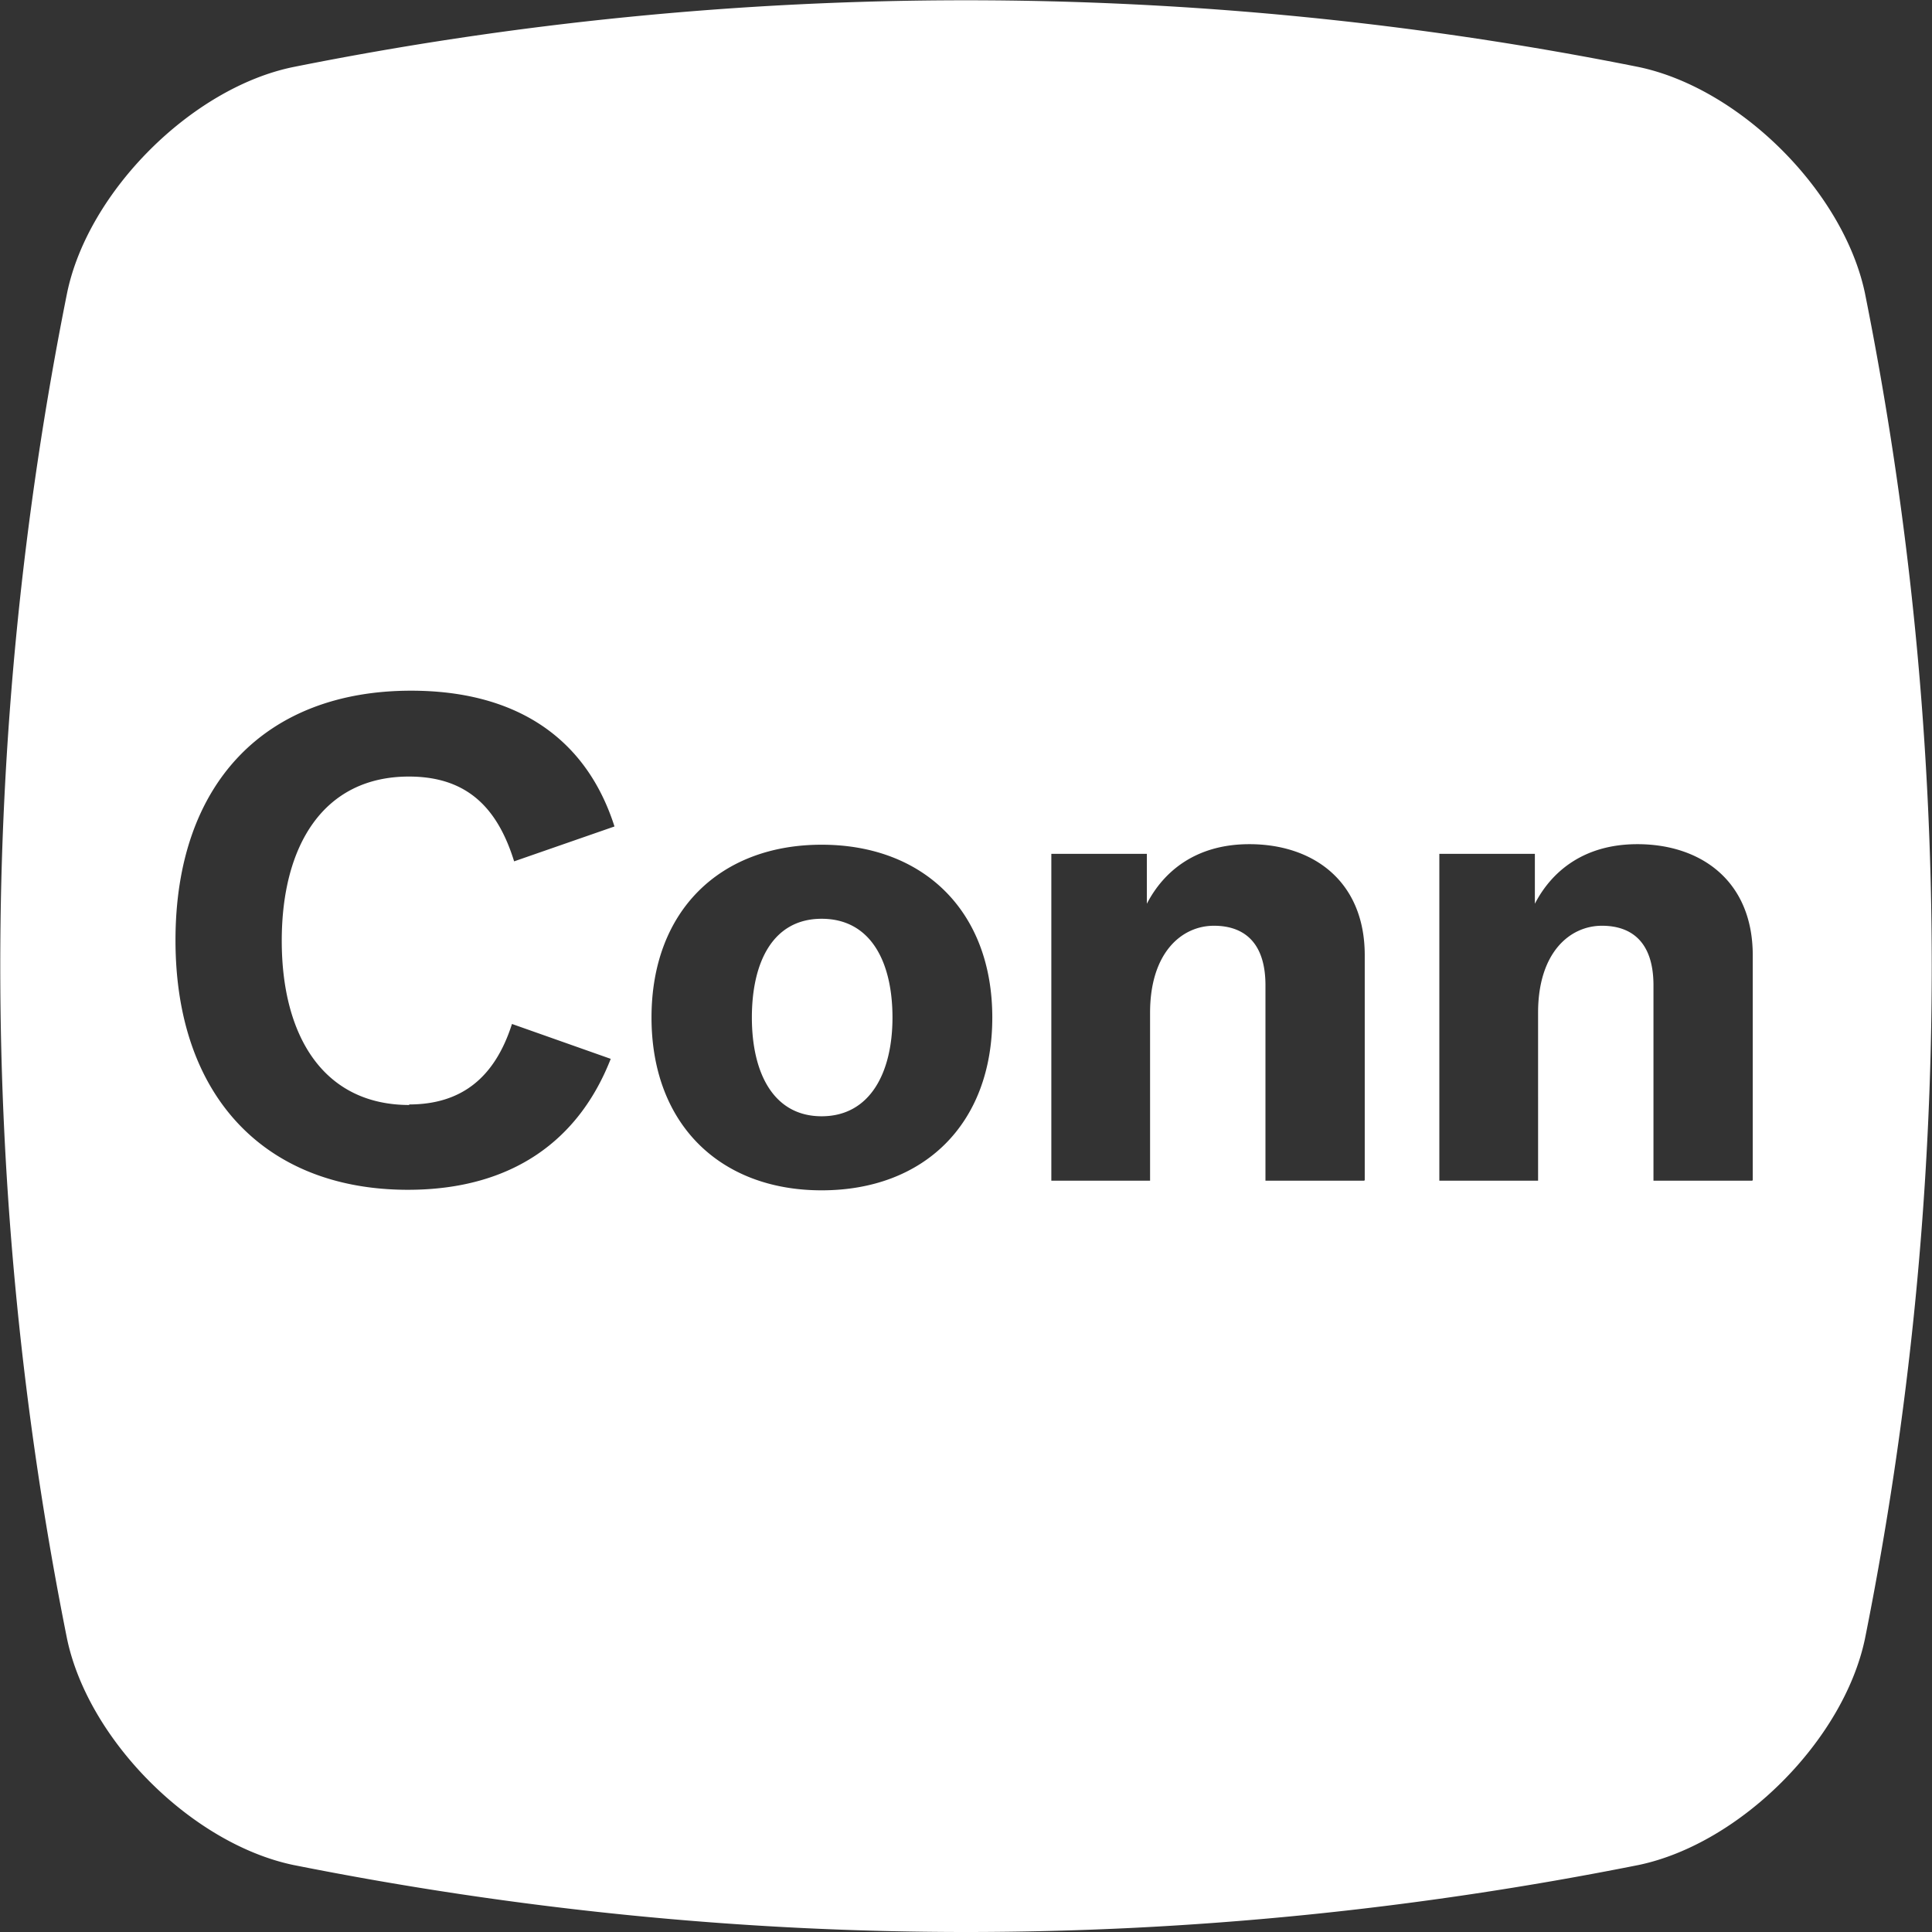 <svg viewBox="0 0 36 36" xmlns="http://www.w3.org/2000/svg"><rect x="0" y="0" width="36" height="36" fill="#333333" stroke="none"/><path d="M15.31 17.12c-.91 0-1.3.81-1.3 1.84s.4 1.84 1.3 1.84 1.32-.81 1.32-1.84-.4-1.84-1.32-1.84zM34.75 5.46c-.4-1.89-2.32-3.81-4.21-4.21a63.776 63.776 0 00-25.08 0c-1.89.39-3.82 2.32-4.21 4.21a63.776 63.776 0 000 25.08c.4 1.89 2.32 3.81 4.21 4.21C9.62 35.58 13.81 36 18 36s8.38-.42 12.54-1.25c1.89-.4 3.81-2.32 4.21-4.21a63.776 63.776 0 000-25.08zM7.62 20.58c.98 0 1.6-.5 1.92-1.5l1.84.65c-.59 1.51-1.83 2.44-3.78 2.44-2.63 0-4.33-1.71-4.33-4.65s1.69-4.65 4.39-4.65c1.91 0 3.25.84 3.79 2.53l-1.87.65c-.31-1-.88-1.58-1.96-1.58-1.59 0-2.37 1.28-2.37 3.06s.78 3.06 2.38 3.06zm7.69 1.6c-1.89 0-3.17-1.23-3.17-3.22s1.28-3.22 3.17-3.22 3.18 1.23 3.18 3.22-1.28 3.22-3.18 3.22zM25.42 22h-1.84v-3.64c0-.83-.43-1.11-.96-1.11-.6 0-1.19.5-1.19 1.62V22h-1.84v-6.09h1.78v.93c.31-.6.91-1.11 1.91-1.11 1.19 0 2.15.69 2.15 2.07v4.19zm7.23 0h-1.84v-3.64c0-.83-.43-1.11-.96-1.11-.6 0-1.19.5-1.19 1.62V22h-1.84v-6.09h1.78v.93c.31-.6.91-1.11 1.91-1.11 1.19 0 2.15.69 2.15 2.07v4.19z" fill="#fff"/></svg>